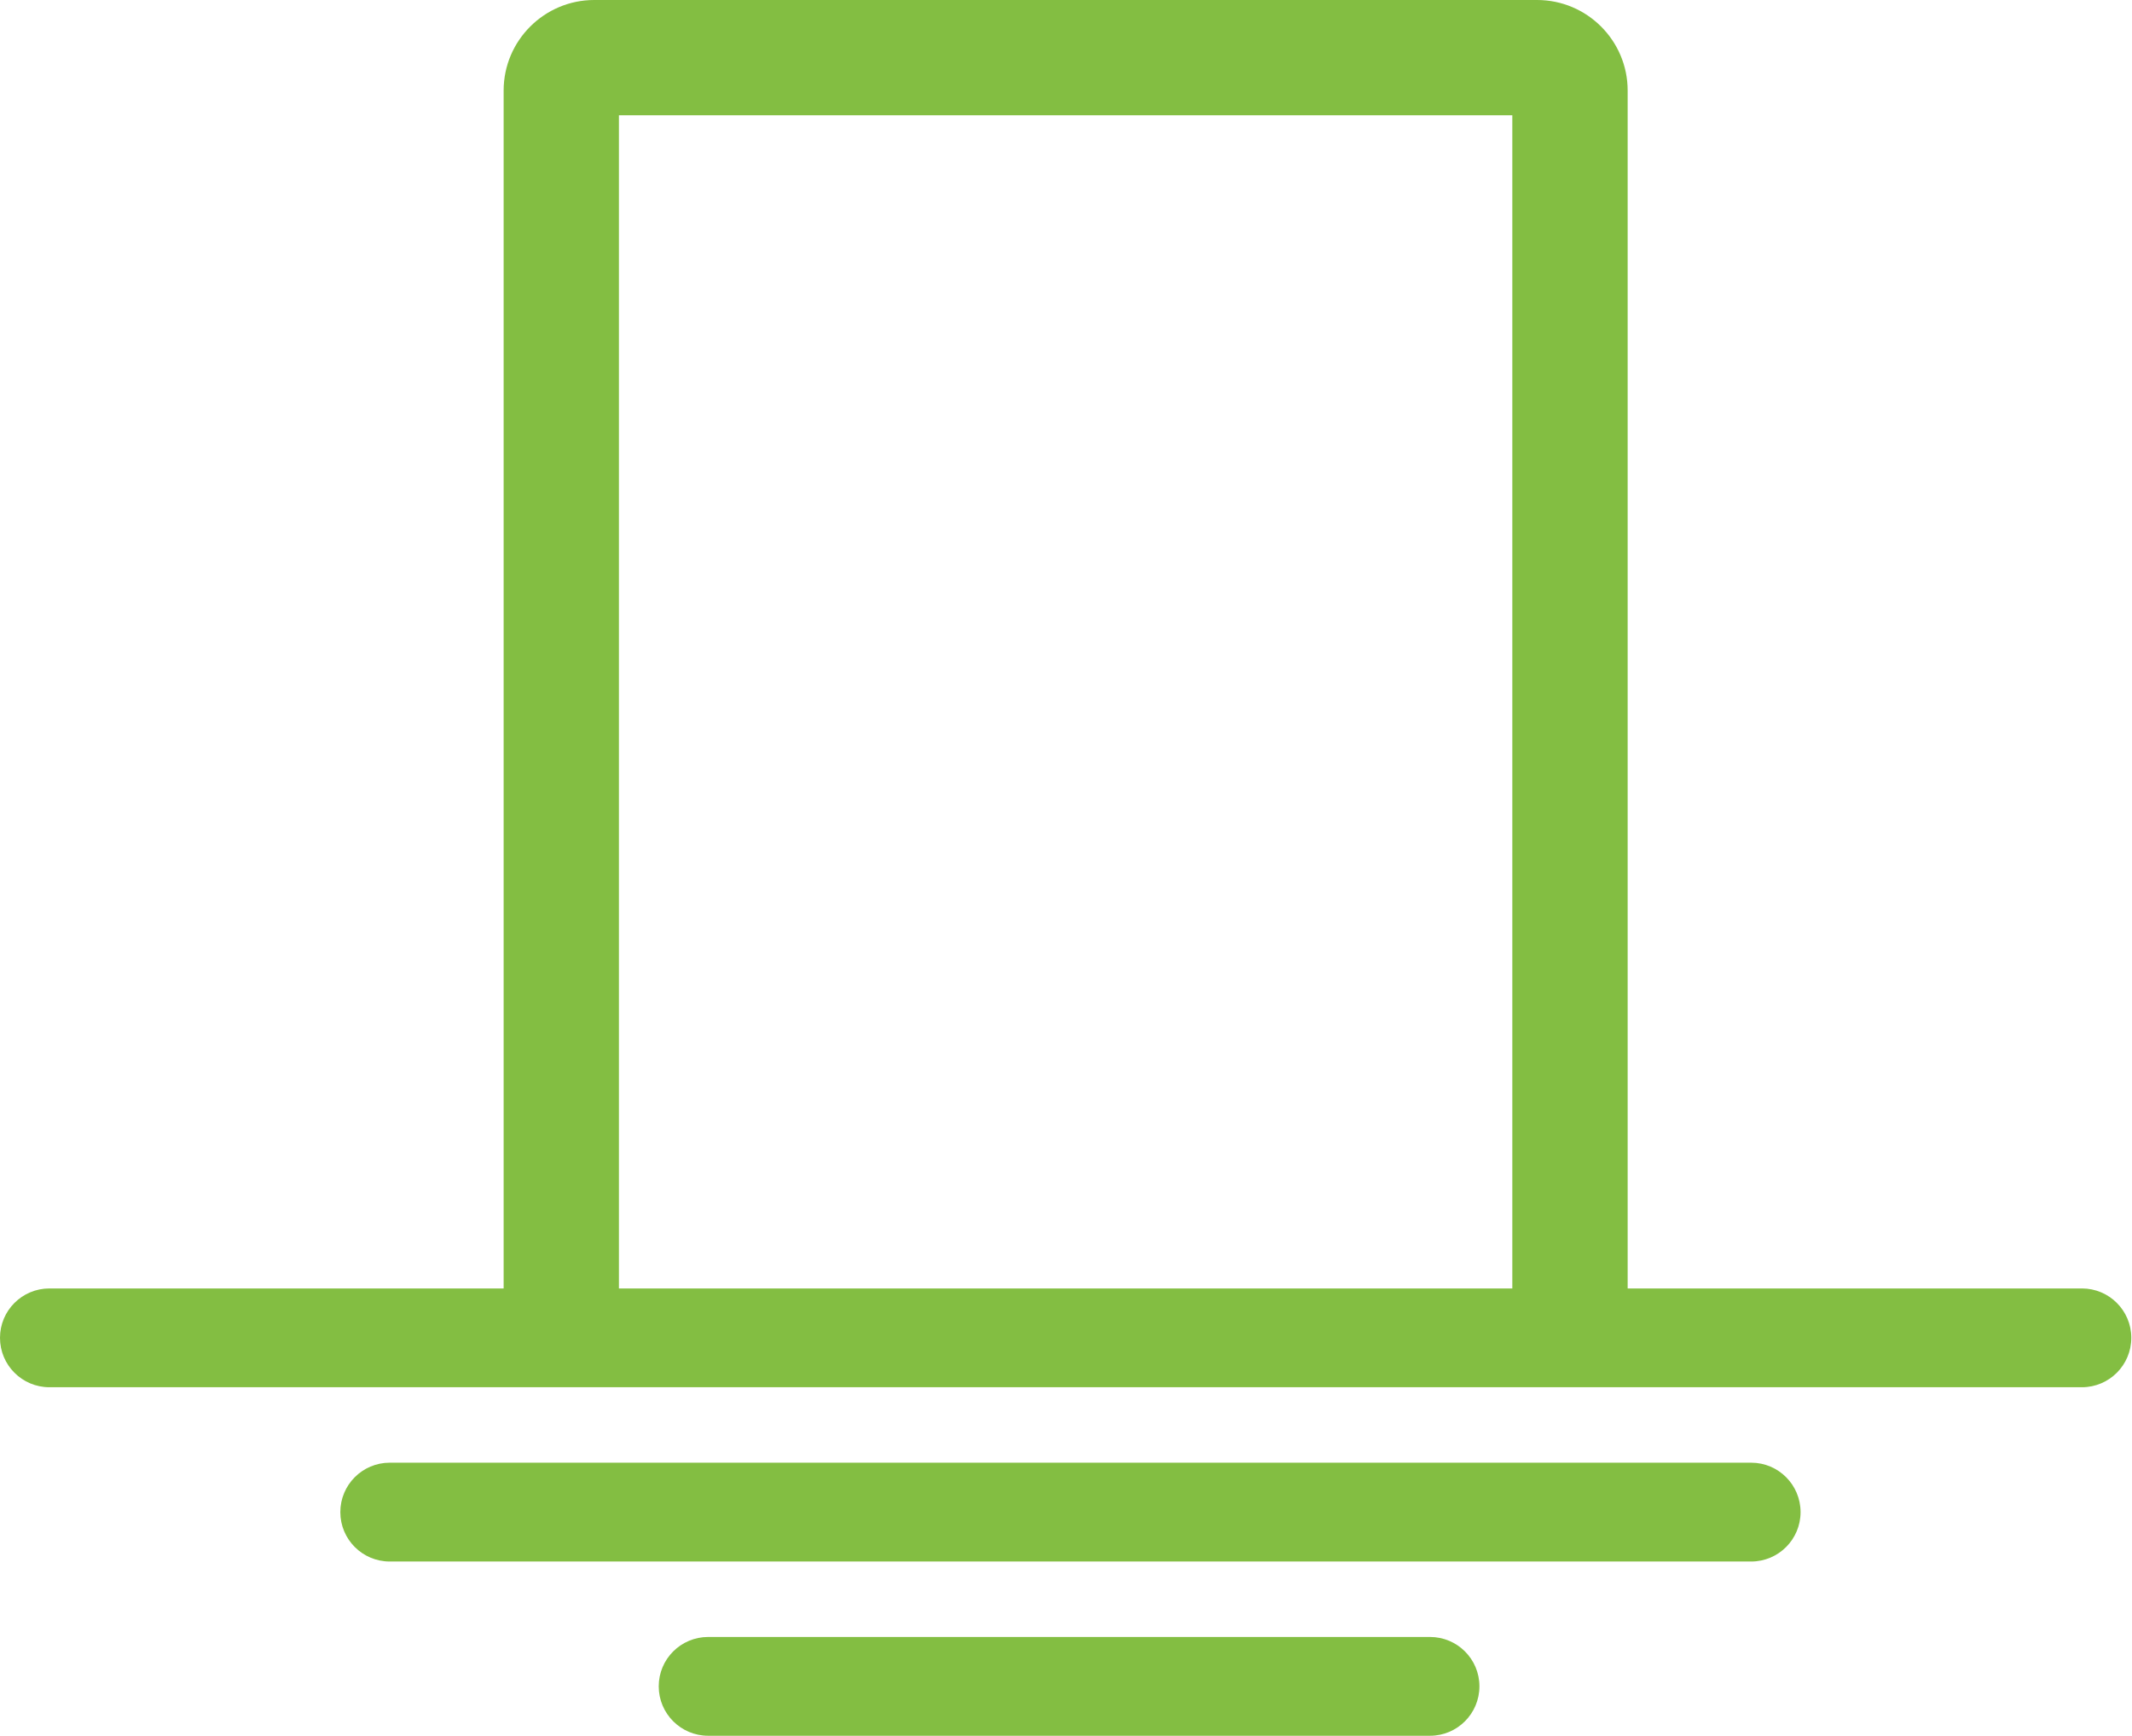 <svg width="70" height="57" viewBox="0 0 70 57" fill="none" xmlns="http://www.w3.org/2000/svg">
<path fill-rule="evenodd" clip-rule="evenodd" d="M20.321 42.311H49.654V3.785H20.321V42.311ZM53.441 42.311V2.973C53.441 1.334 52.107 0 50.466 0H19.51C17.872 0 16.536 1.334 16.536 2.973V42.311H1.623C0.726 42.311 0 43.037 0 43.932C0 44.829 0.726 45.555 1.623 45.555H68.356C69.25 45.555 69.977 44.829 69.977 43.932C69.977 43.037 69.25 42.311 68.356 42.311H53.441ZM23.251 53.756C22.354 53.756 21.628 54.481 21.628 55.377C21.628 56.272 22.354 57 23.251 57H46.952C47.848 57 48.574 56.272 48.574 55.377C48.574 54.481 47.848 53.756 46.952 53.756H23.251ZM11.174 49.656C11.174 48.759 11.901 48.033 12.795 48.033H57.497C58.391 48.033 59.118 48.759 59.118 49.656C59.118 50.552 58.391 51.278 57.497 51.278H12.795C11.901 51.278 11.174 50.552 11.174 49.656Z" fill="#83BE42"/>
</svg>
